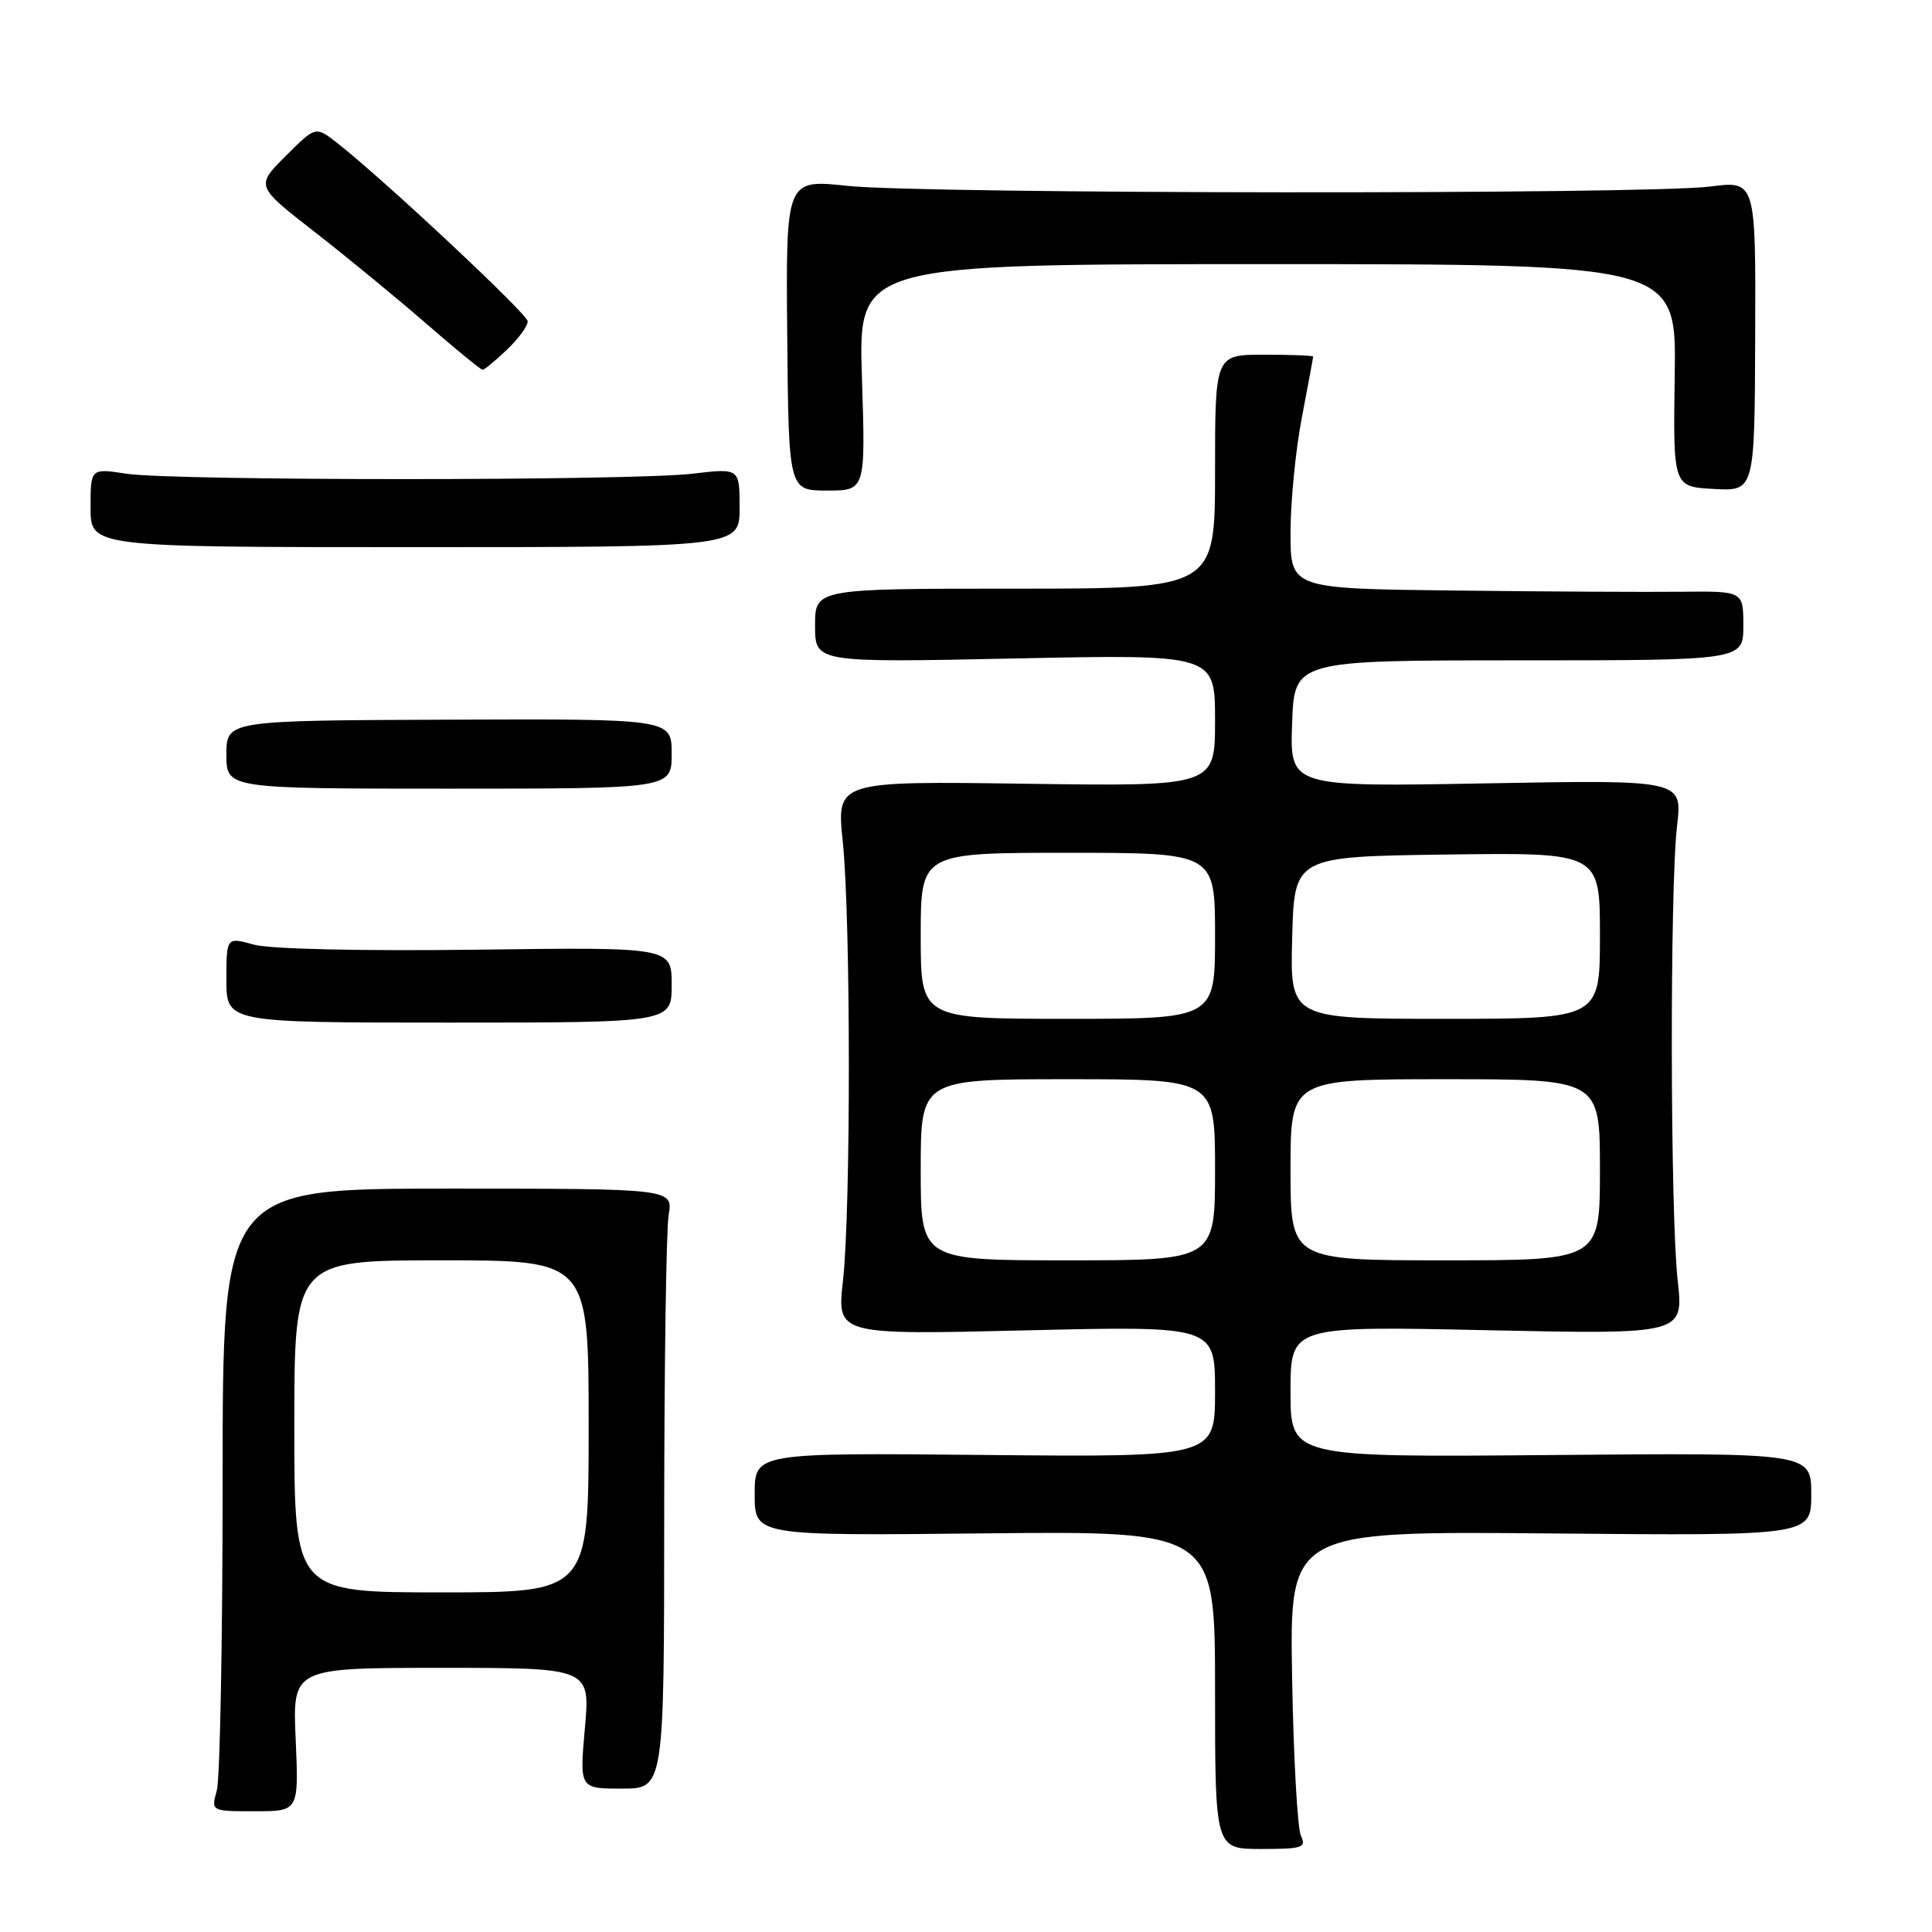 <?xml version="1.0" encoding="UTF-8" standalone="no"?>
<!DOCTYPE svg PUBLIC "-//W3C//DTD SVG 1.1//EN" "http://www.w3.org/Graphics/SVG/1.1/DTD/svg11.dtd" >
<svg xmlns="http://www.w3.org/2000/svg" xmlns:xlink="http://www.w3.org/1999/xlink" version="1.1" viewBox="0 0 256 256">
 <g >
 <path fill="currentColor"
d=" M 172.38 243.25 C 171.92 242.29 171.39 232.81 171.21 222.19 C 170.88 202.88 170.88 202.88 205.44 203.19 C 240.00 203.50 240.00 203.50 240.00 198.00 C 240.00 192.50 240.00 192.50 205.50 192.80 C 171.00 193.10 171.00 193.10 171.00 184.40 C 171.00 175.70 171.00 175.70 197.05 176.26 C 223.10 176.81 223.10 176.81 222.30 169.66 C 221.31 160.77 221.25 117.66 222.22 109.42 C 222.93 103.33 222.93 103.33 196.92 103.80 C 170.91 104.27 170.91 104.27 171.21 95.89 C 171.50 87.50 171.50 87.50 201.25 87.50 C 231.00 87.50 231.00 87.50 231.00 82.91 C 231.00 78.32 231.00 78.32 222.75 78.41 C 218.21 78.46 204.71 78.39 192.75 78.25 C 171.00 78.00 171.00 78.00 171.00 70.59 C 171.00 66.51 171.67 59.65 172.50 55.34 C 173.32 51.03 174.00 47.39 174.00 47.25 C 174.00 47.11 171.07 47.00 167.50 47.00 C 161.00 47.00 161.00 47.00 161.00 62.50 C 161.00 78.00 161.00 78.00 134.50 78.00 C 108.00 78.00 108.00 78.00 108.00 82.90 C 108.00 87.80 108.00 87.80 134.50 87.25 C 161.00 86.70 161.00 86.70 161.00 95.45 C 161.00 104.20 161.00 104.20 135.92 103.85 C 110.84 103.50 110.84 103.50 111.67 111.50 C 112.73 121.72 112.75 160.28 111.70 169.69 C 110.89 176.88 110.89 176.88 135.95 176.28 C 161.00 175.69 161.00 175.69 161.00 184.38 C 161.00 193.08 161.00 193.08 130.50 192.79 C 100.00 192.50 100.00 192.50 100.00 198.00 C 100.00 203.50 100.00 203.50 130.50 203.18 C 161.00 202.87 161.00 202.87 161.00 223.93 C 161.00 245.00 161.00 245.00 167.11 245.00 C 172.58 245.00 173.13 244.82 172.38 243.25 Z  M 39.18 230.50 C 38.76 221.00 38.76 221.00 58.48 221.00 C 78.21 221.00 78.21 221.00 77.50 229.00 C 76.79 237.00 76.79 237.00 82.40 237.00 C 88.00 237.00 88.00 237.00 88.01 200.75 C 88.02 180.81 88.28 162.93 88.60 161.00 C 89.18 157.50 89.18 157.50 59.34 157.50 C 29.50 157.50 29.50 157.50 29.50 196.00 C 29.50 217.18 29.15 235.74 28.73 237.25 C 27.96 240.00 27.96 240.00 33.78 240.00 C 39.59 240.00 39.59 240.00 39.18 230.50 Z  M 89.00 130.50 C 89.00 125.50 89.00 125.50 63.14 125.84 C 47.78 126.03 35.80 125.76 33.64 125.17 C 30.00 124.16 30.00 124.16 30.00 129.83 C 30.00 135.50 30.00 135.50 59.50 135.50 C 89.00 135.50 89.00 135.50 89.00 130.50 Z  M 89.00 99.88 C 89.00 95.25 89.00 95.25 59.50 95.36 C 30.00 95.47 30.00 95.47 30.00 99.98 C 30.00 104.50 30.00 104.50 59.50 104.50 C 89.00 104.50 89.00 104.50 89.00 99.88 Z  M 98.00 67.27 C 98.00 62.03 98.00 62.03 91.75 62.77 C 83.64 63.72 22.94 63.72 16.75 62.77 C 12.00 62.04 12.00 62.04 12.00 67.27 C 12.00 72.50 12.00 72.50 55.00 72.50 C 98.00 72.50 98.00 72.50 98.00 67.27 Z  M 114.21 50.00 C 113.73 35.00 113.73 35.00 167.93 35.00 C 222.13 35.00 222.13 35.00 221.91 49.75 C 221.69 64.50 221.69 64.50 227.10 64.79 C 232.50 65.08 232.50 65.08 232.57 44.51 C 232.65 23.94 232.65 23.94 226.57 24.72 C 218.25 25.79 122.46 25.71 112.31 24.63 C 104.13 23.75 104.13 23.75 104.31 44.38 C 104.50 65.00 104.50 65.00 109.60 65.00 C 114.69 65.00 114.69 65.00 114.21 50.00 Z  M 67.20 46.31 C 68.74 44.84 69.96 43.15 69.92 42.56 C 69.84 41.55 50.67 23.62 44.66 18.93 C 41.82 16.71 41.82 16.71 37.85 20.68 C 33.88 24.65 33.88 24.65 41.69 30.73 C 45.98 34.07 52.65 39.55 56.50 42.90 C 60.35 46.25 63.70 48.99 63.95 49.00 C 64.19 49.00 65.65 47.79 67.20 46.31 Z  M 122.00 155.00 C 122.00 143.00 122.00 143.00 141.50 143.00 C 161.00 143.00 161.00 143.00 161.00 155.00 C 161.00 167.00 161.00 167.00 141.50 167.00 C 122.00 167.00 122.00 167.00 122.00 155.00 Z  M 171.00 155.00 C 171.00 143.00 171.00 143.00 191.50 143.00 C 212.00 143.00 212.00 143.00 212.00 155.00 C 212.00 167.00 212.00 167.00 191.50 167.00 C 171.00 167.00 171.00 167.00 171.00 155.00 Z  M 122.00 124.00 C 122.00 113.00 122.00 113.00 141.50 113.00 C 161.00 113.00 161.00 113.00 161.00 124.00 C 161.00 135.00 161.00 135.00 141.50 135.00 C 122.00 135.00 122.00 135.00 122.00 124.00 Z  M 171.22 124.25 C 171.50 113.50 171.50 113.50 191.75 113.23 C 212.00 112.96 212.00 112.96 212.00 123.98 C 212.00 135.00 212.00 135.00 191.47 135.00 C 170.93 135.00 170.93 135.00 171.22 124.25 Z  M 39.00 189.00 C 39.00 167.00 39.00 167.00 58.50 167.00 C 78.00 167.00 78.00 167.00 78.00 189.00 C 78.00 211.00 78.00 211.00 58.50 211.00 C 39.00 211.00 39.00 211.00 39.00 189.00 Z "/>
</g>
</svg>